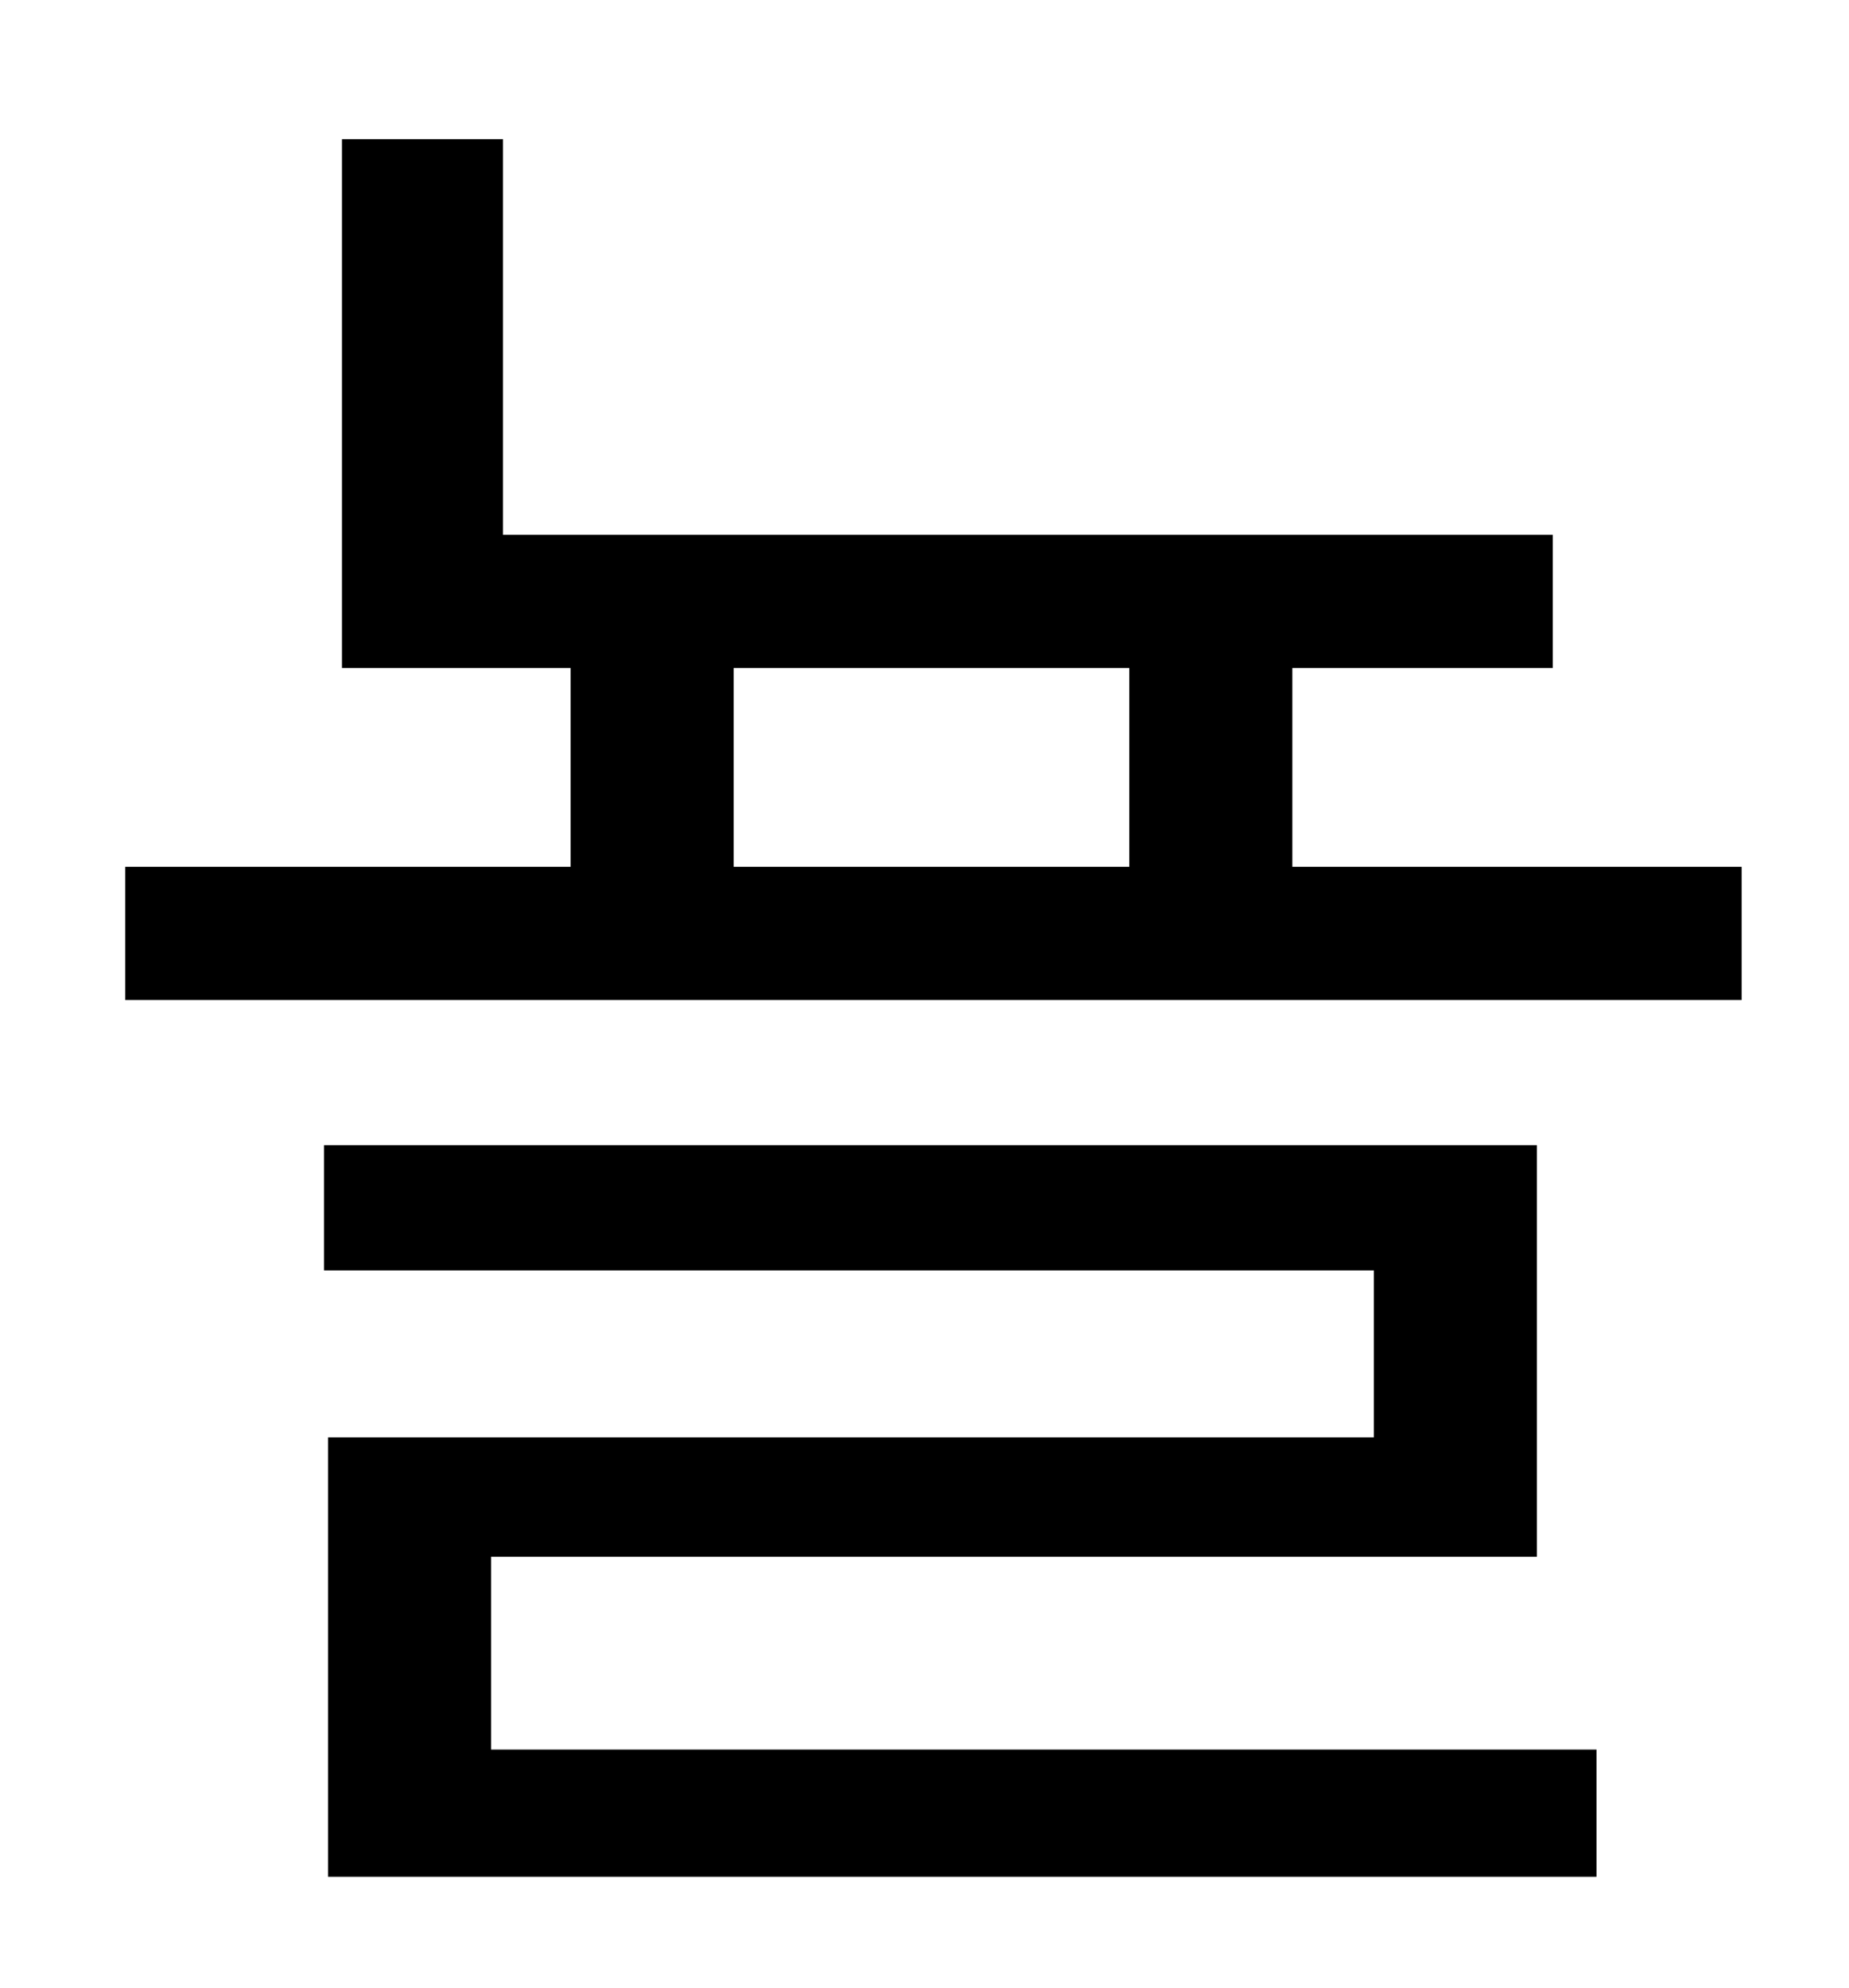 <?xml version="1.0" standalone="no"?>
<!DOCTYPE svg PUBLIC "-//W3C//DTD SVG 1.1//EN" "http://www.w3.org/Graphics/SVG/1.1/DTD/svg11.dtd" >
<svg xmlns="http://www.w3.org/2000/svg" xmlns:xlink="http://www.w3.org/1999/xlink" version="1.1" viewBox="-10 0 930 1000">
   <path fill="currentColor"
d="M237 783v97h556v64h-638v-221h526v-84h-528v-63h610v207h-526zM359 336v100h199v-100h-199zM640 436h226v67h-813v-67h224v-100h-115v-266h81v199h528v67h-131v100z" />
</svg>
